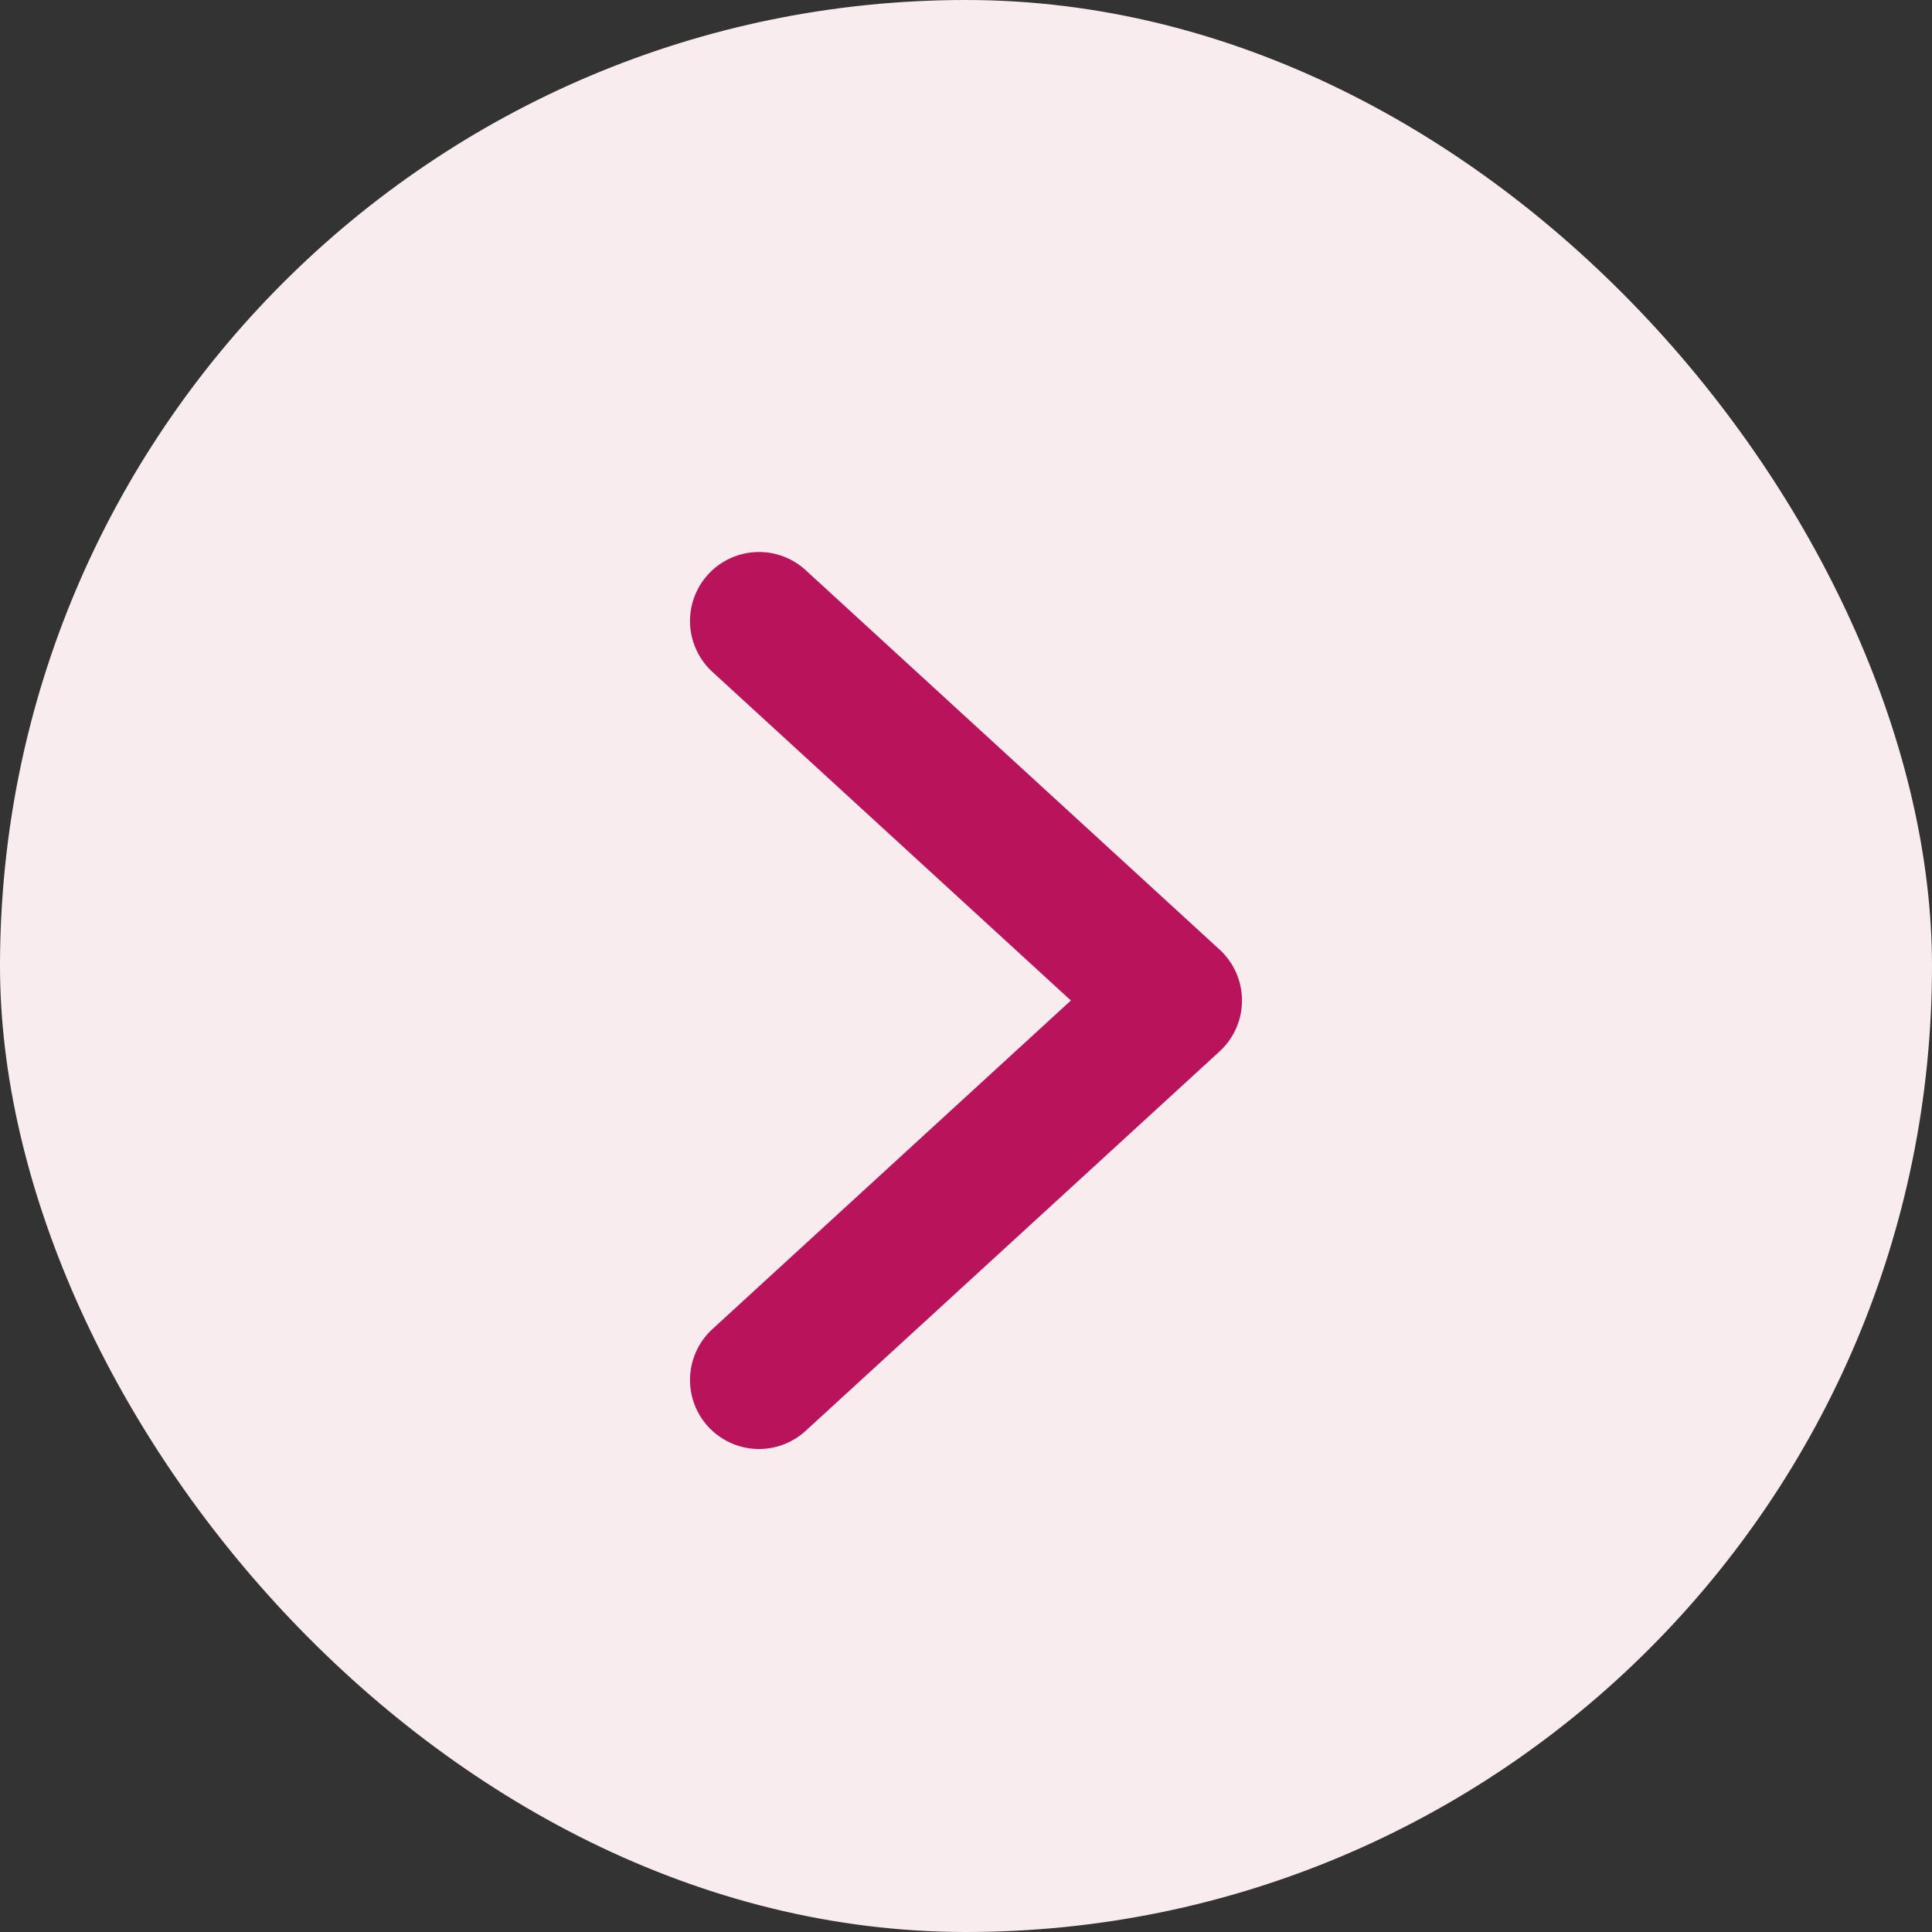 <svg width="28" height="28" viewBox="0 0 28 28" fill="none" xmlns="http://www.w3.org/2000/svg">
<rect x="0" y="0" width="28" height="28" fill="#333333" stroke="none"/>
<rect x="28" y="28" width="28" height="28" rx="14" transform="rotate(180 28 28)" fill="#F9ECEE"/>
<path d="M11 9L17 14.5L11 20" stroke="#B9135B" stroke-width="2" stroke-linecap="round" stroke-linejoin="round"/>
</svg>
